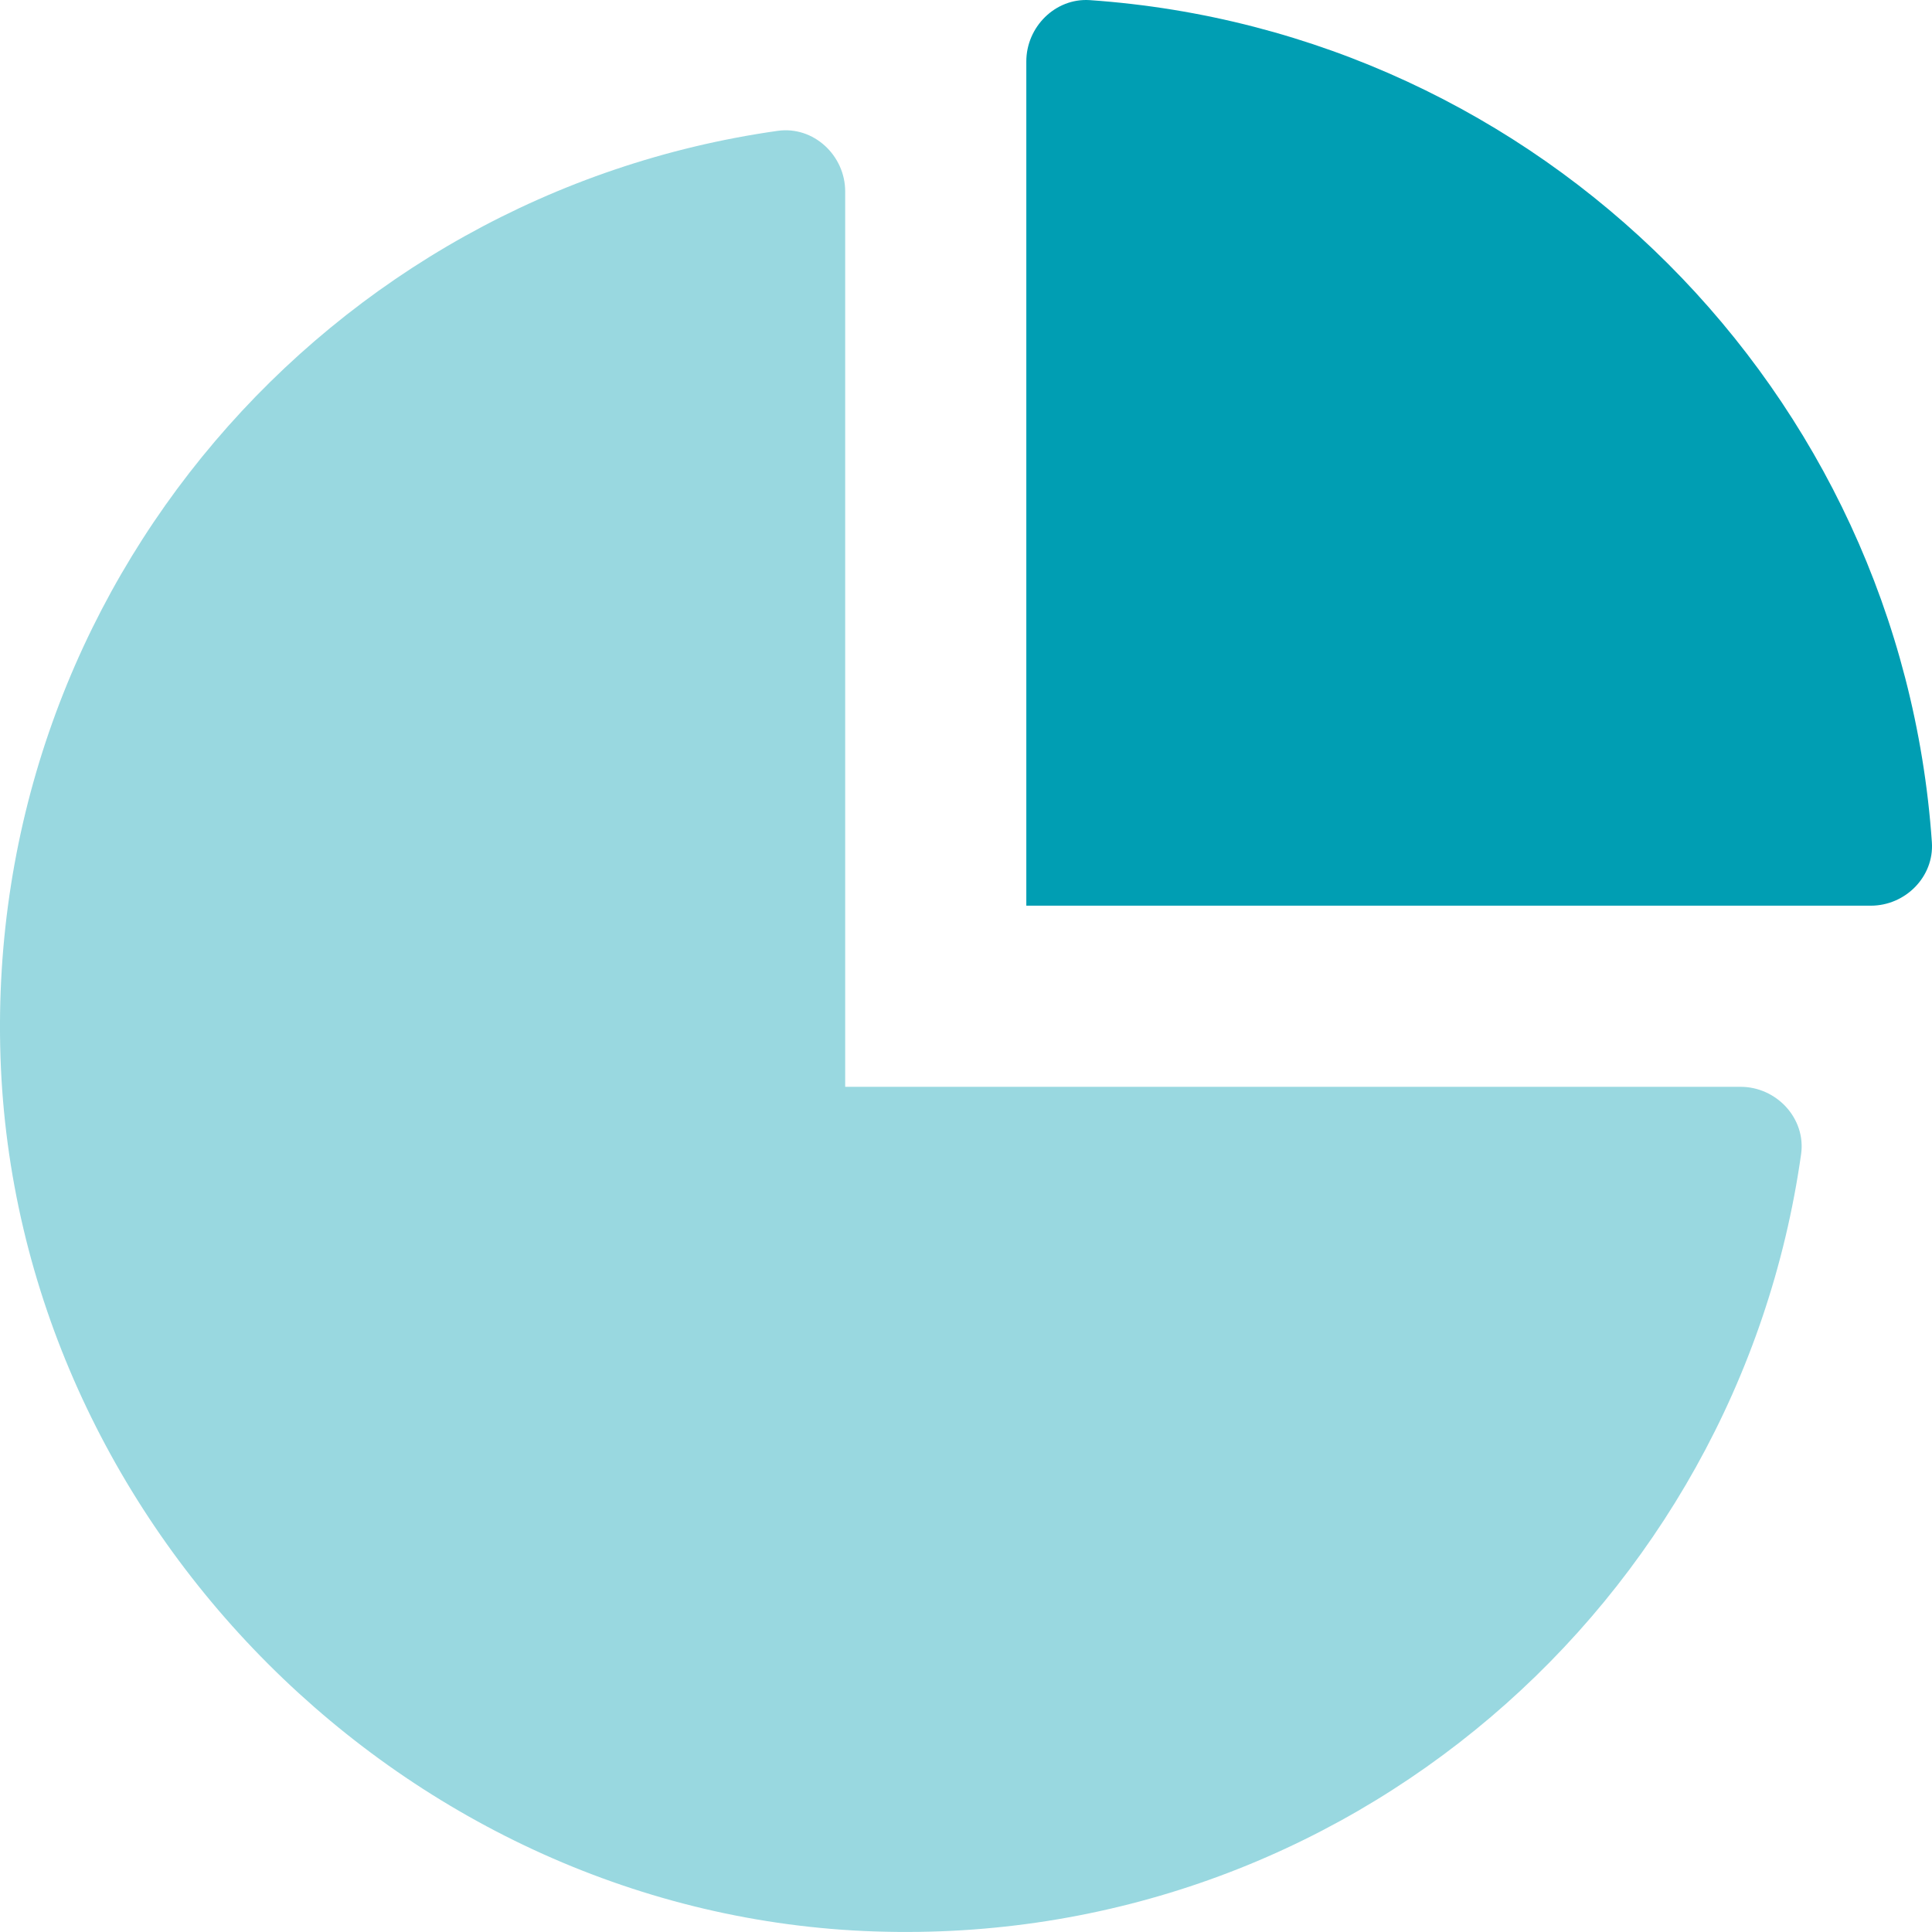 <svg width="32" height="32" viewBox="0 0 32 32" fill="none" xmlns="http://www.w3.org/2000/svg">
<path opacity="0.4" d="M28.829 18.001C29.425 18.001 29.915 18.525 29.832 19.116C28.781 26.558 22.284 32.25 14.495 31.991C6.744 31.737 0.263 25.256 0.008 17.505C-0.247 9.716 5.445 3.219 12.882 2.167C13.475 2.084 13.999 2.574 13.999 3.171V18.001H28.829Z" fill="#009EB3"/>
<path d="M31.998 13.951C32.037 14.52 31.56 15.001 30.986 15.001H16.999V1.017C16.999 0.446 17.479 -0.035 18.049 0.002C25.515 0.519 31.48 6.485 31.998 13.951Z" fill="#009EB3"/>
</svg>
